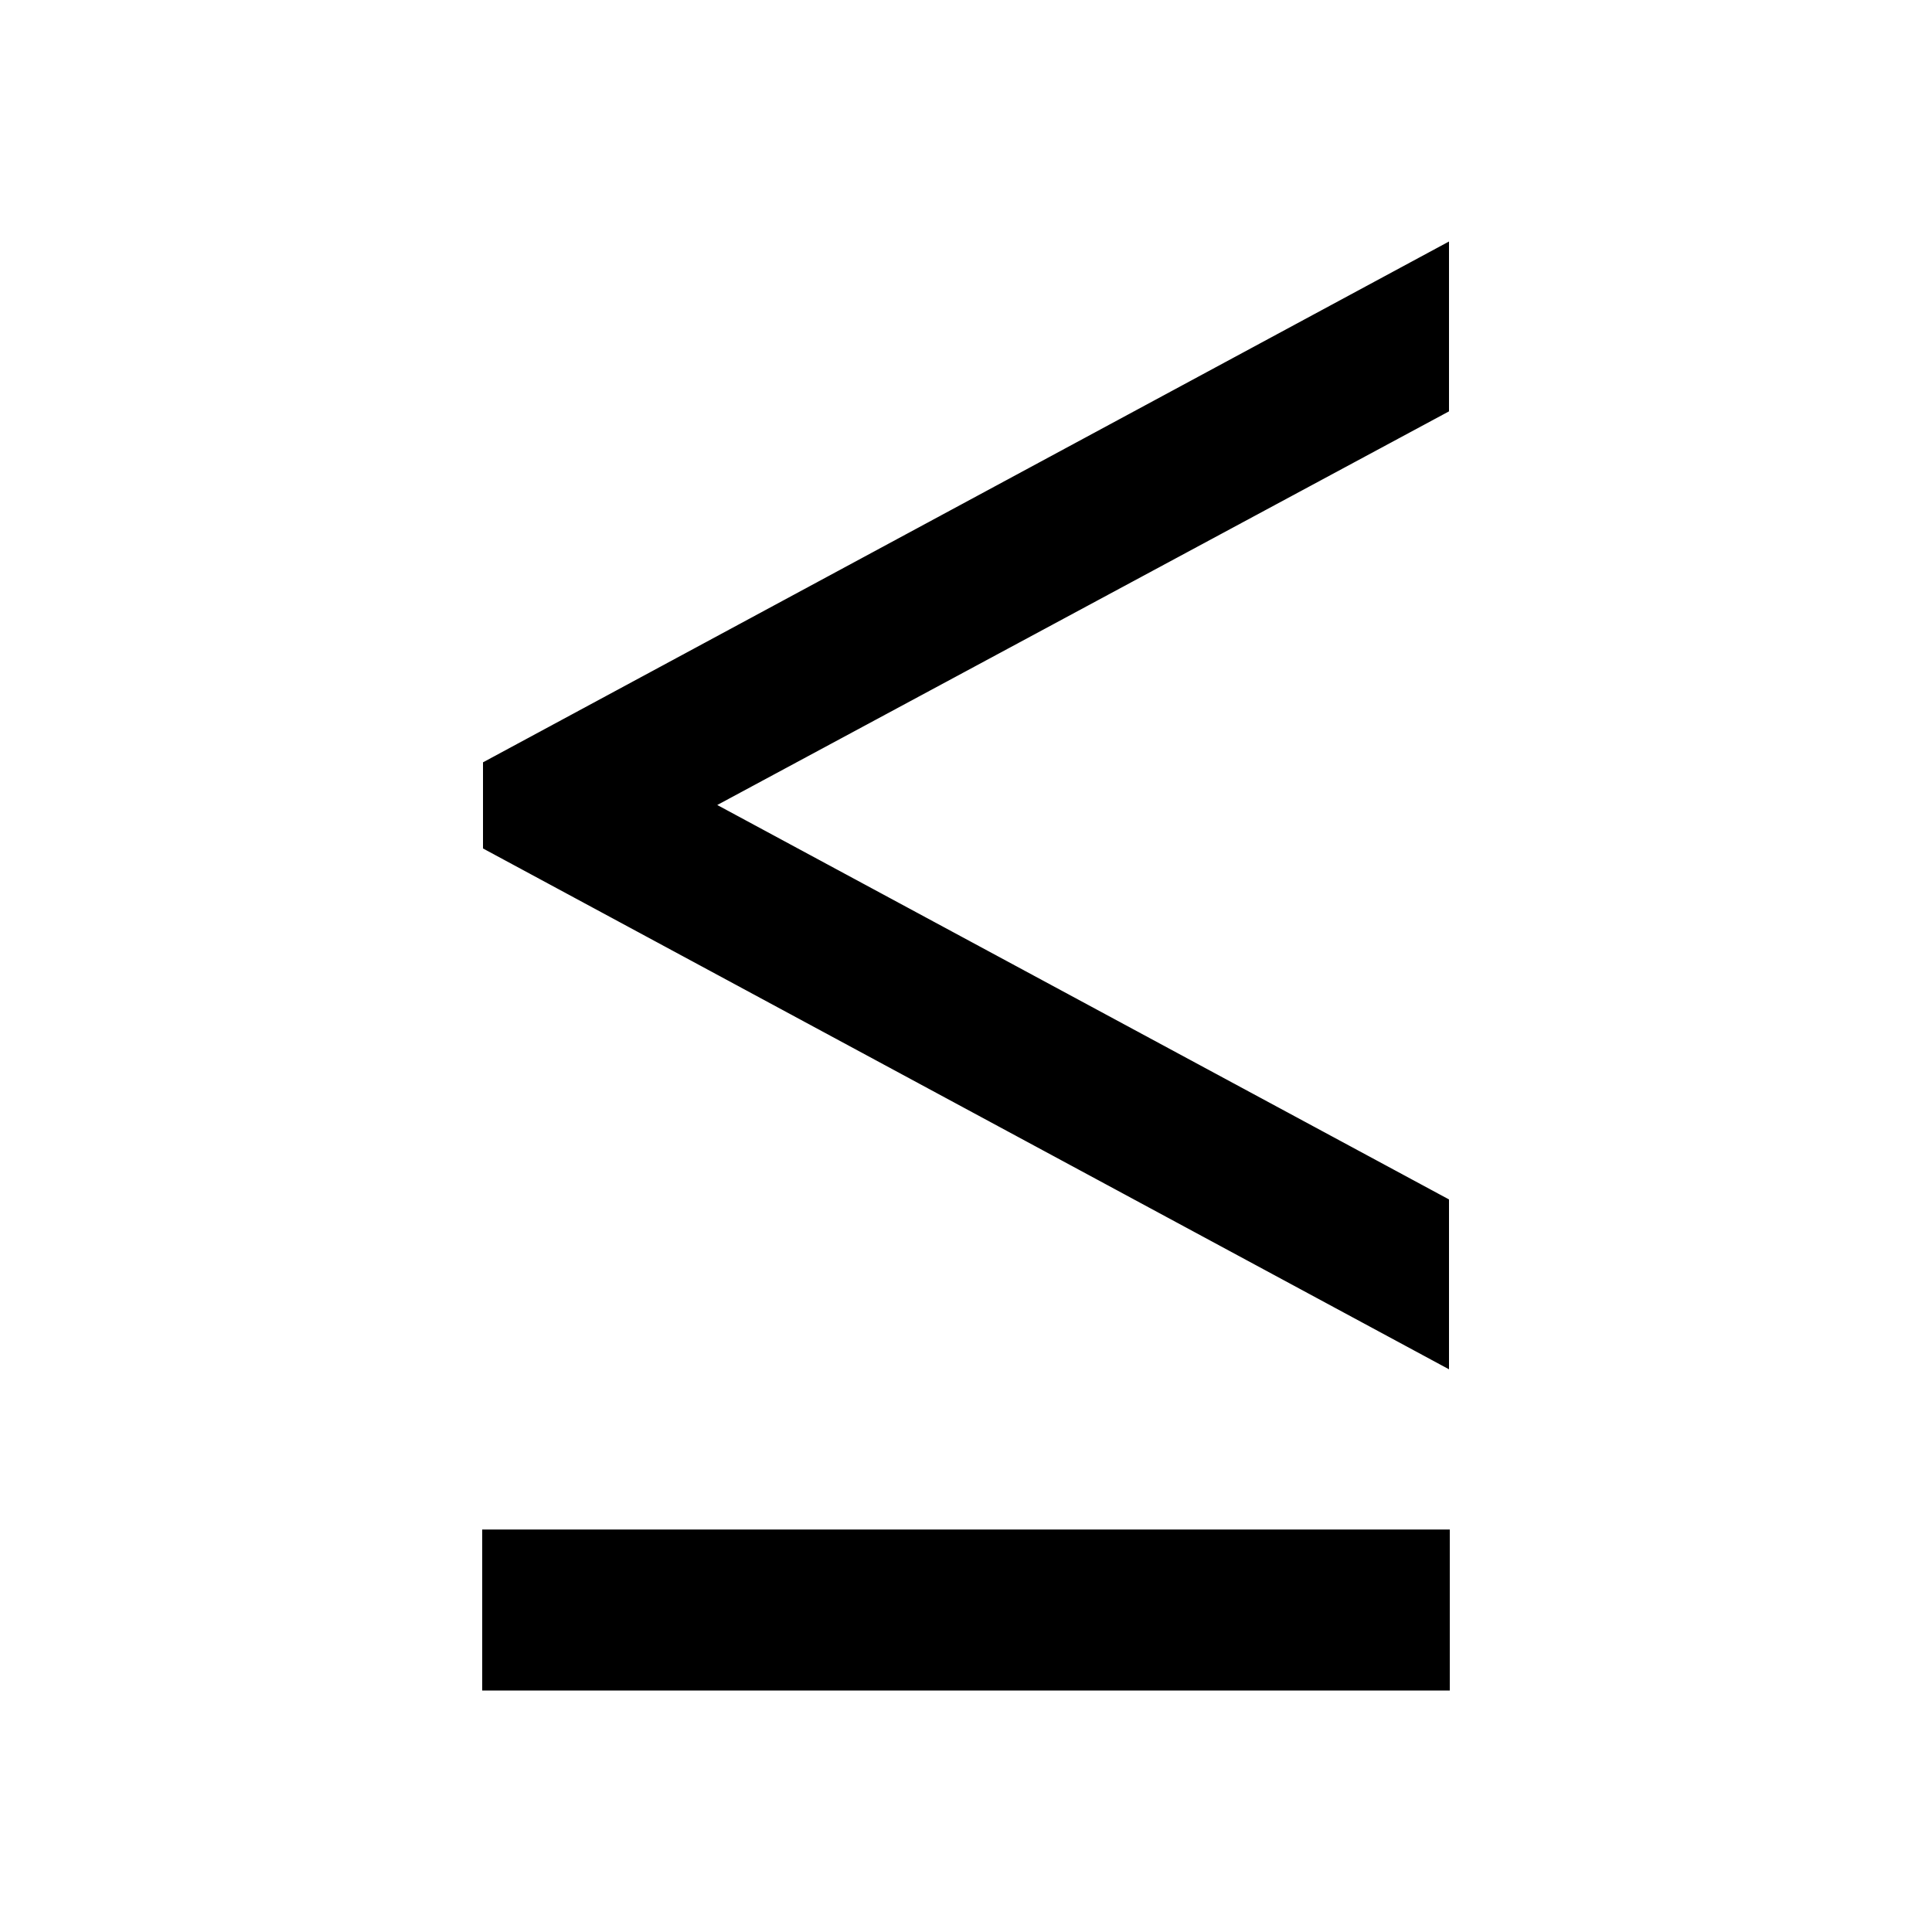 <svg xmlns="http://www.w3.org/2000/svg" viewBox="0 0 24 24" width="512" height="512" aria-labelledby="heless-than-or-equal-desc heless-than-or-equal-title"><title id="heless-than-or-equal-title">Less Than or Equal Icon</title><desc id="heless-than-or-equal-desc">A picture showing the lass-than or equal symbol.</desc><path d="M5.99 19h12.02v2H5.99zM18 14.9L8.91 10 18 5.11V3L6 9.47v1.07l12 6.47V14.9z"/></svg>